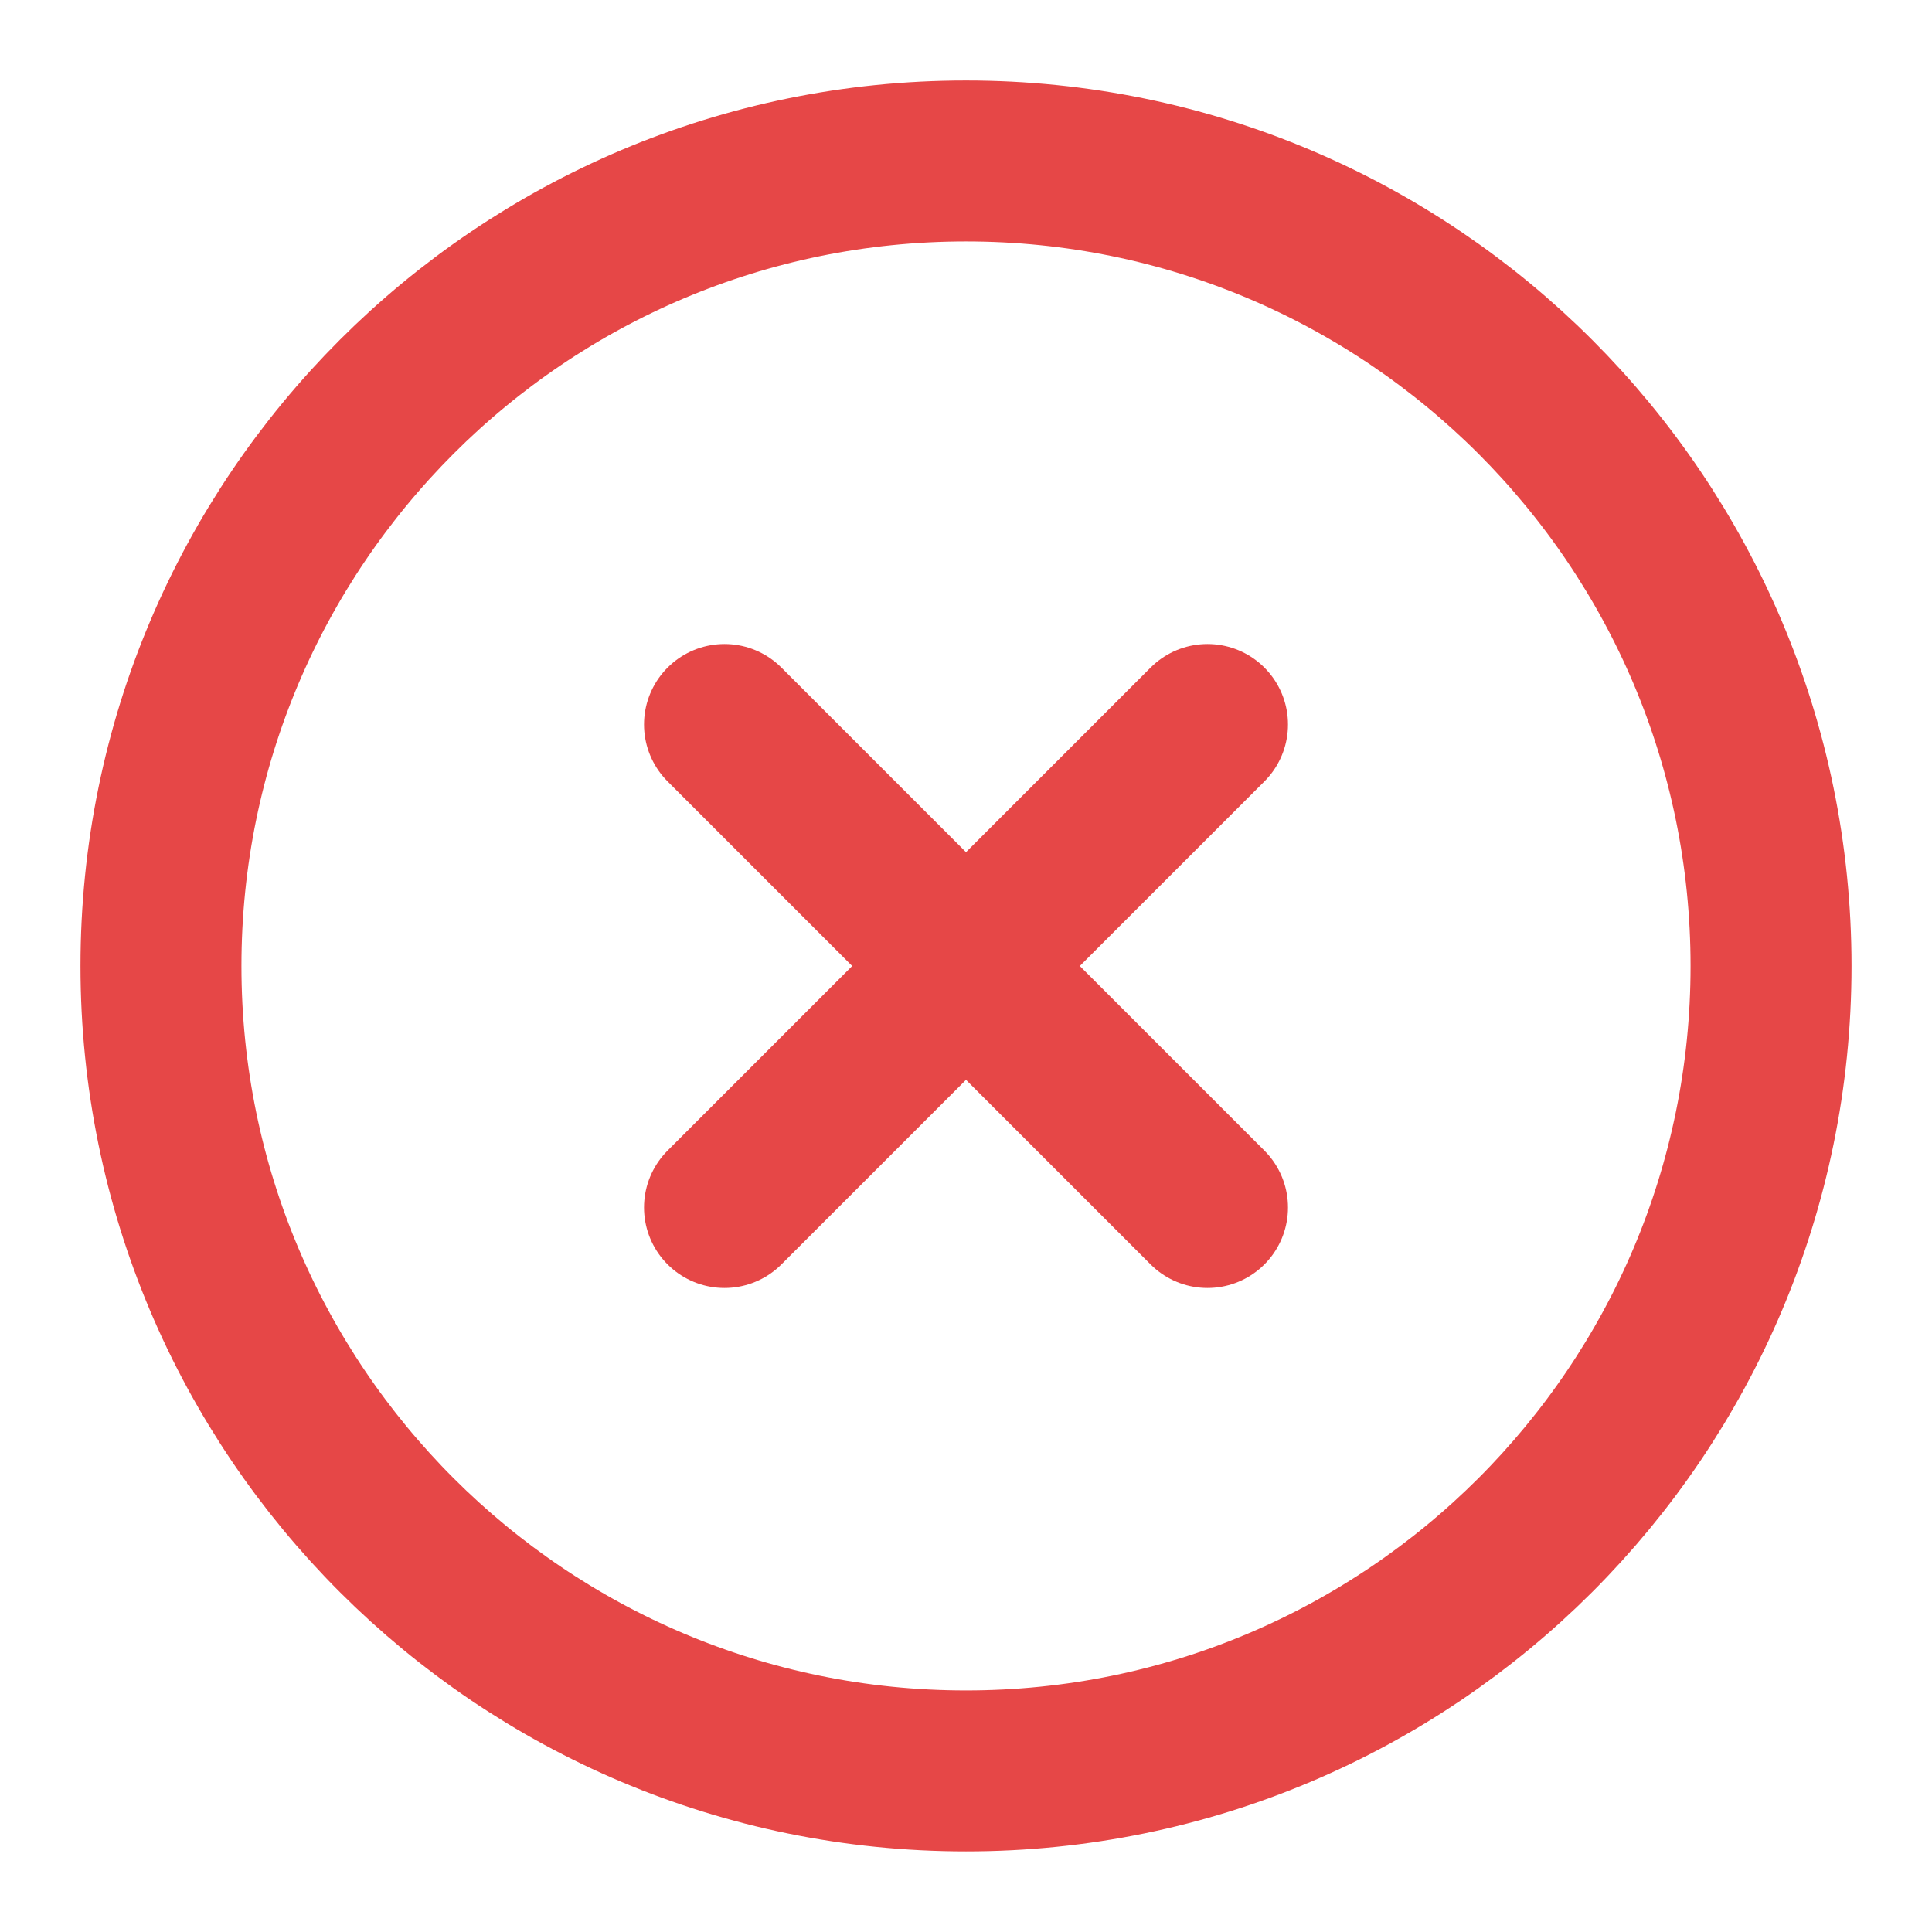 <svg width="16" height="16" viewBox="0 0 16 16" fill="none" xmlns="http://www.w3.org/2000/svg">
<path d="M8 14.666C11.682 14.666 14.667 11.682 14.667 8C14.667 4.318 11.682 1.333 8 1.333C4.318 1.333 1.333 4.318 1.333 8C1.333 11.682 4.318 14.666 8 14.666Z" stroke="#e64747" stroke-width="1.333" stroke-linecap="round" stroke-linejoin="round"/>
<path d="M10 6L6 10" stroke="#e64747" stroke-width="1.333" stroke-linecap="round" stroke-linejoin="round"/>
<path d="M6 6L10 10" stroke="#e64747" stroke-width="1.333" stroke-linecap="round" stroke-linejoin="round"/>
</svg>
